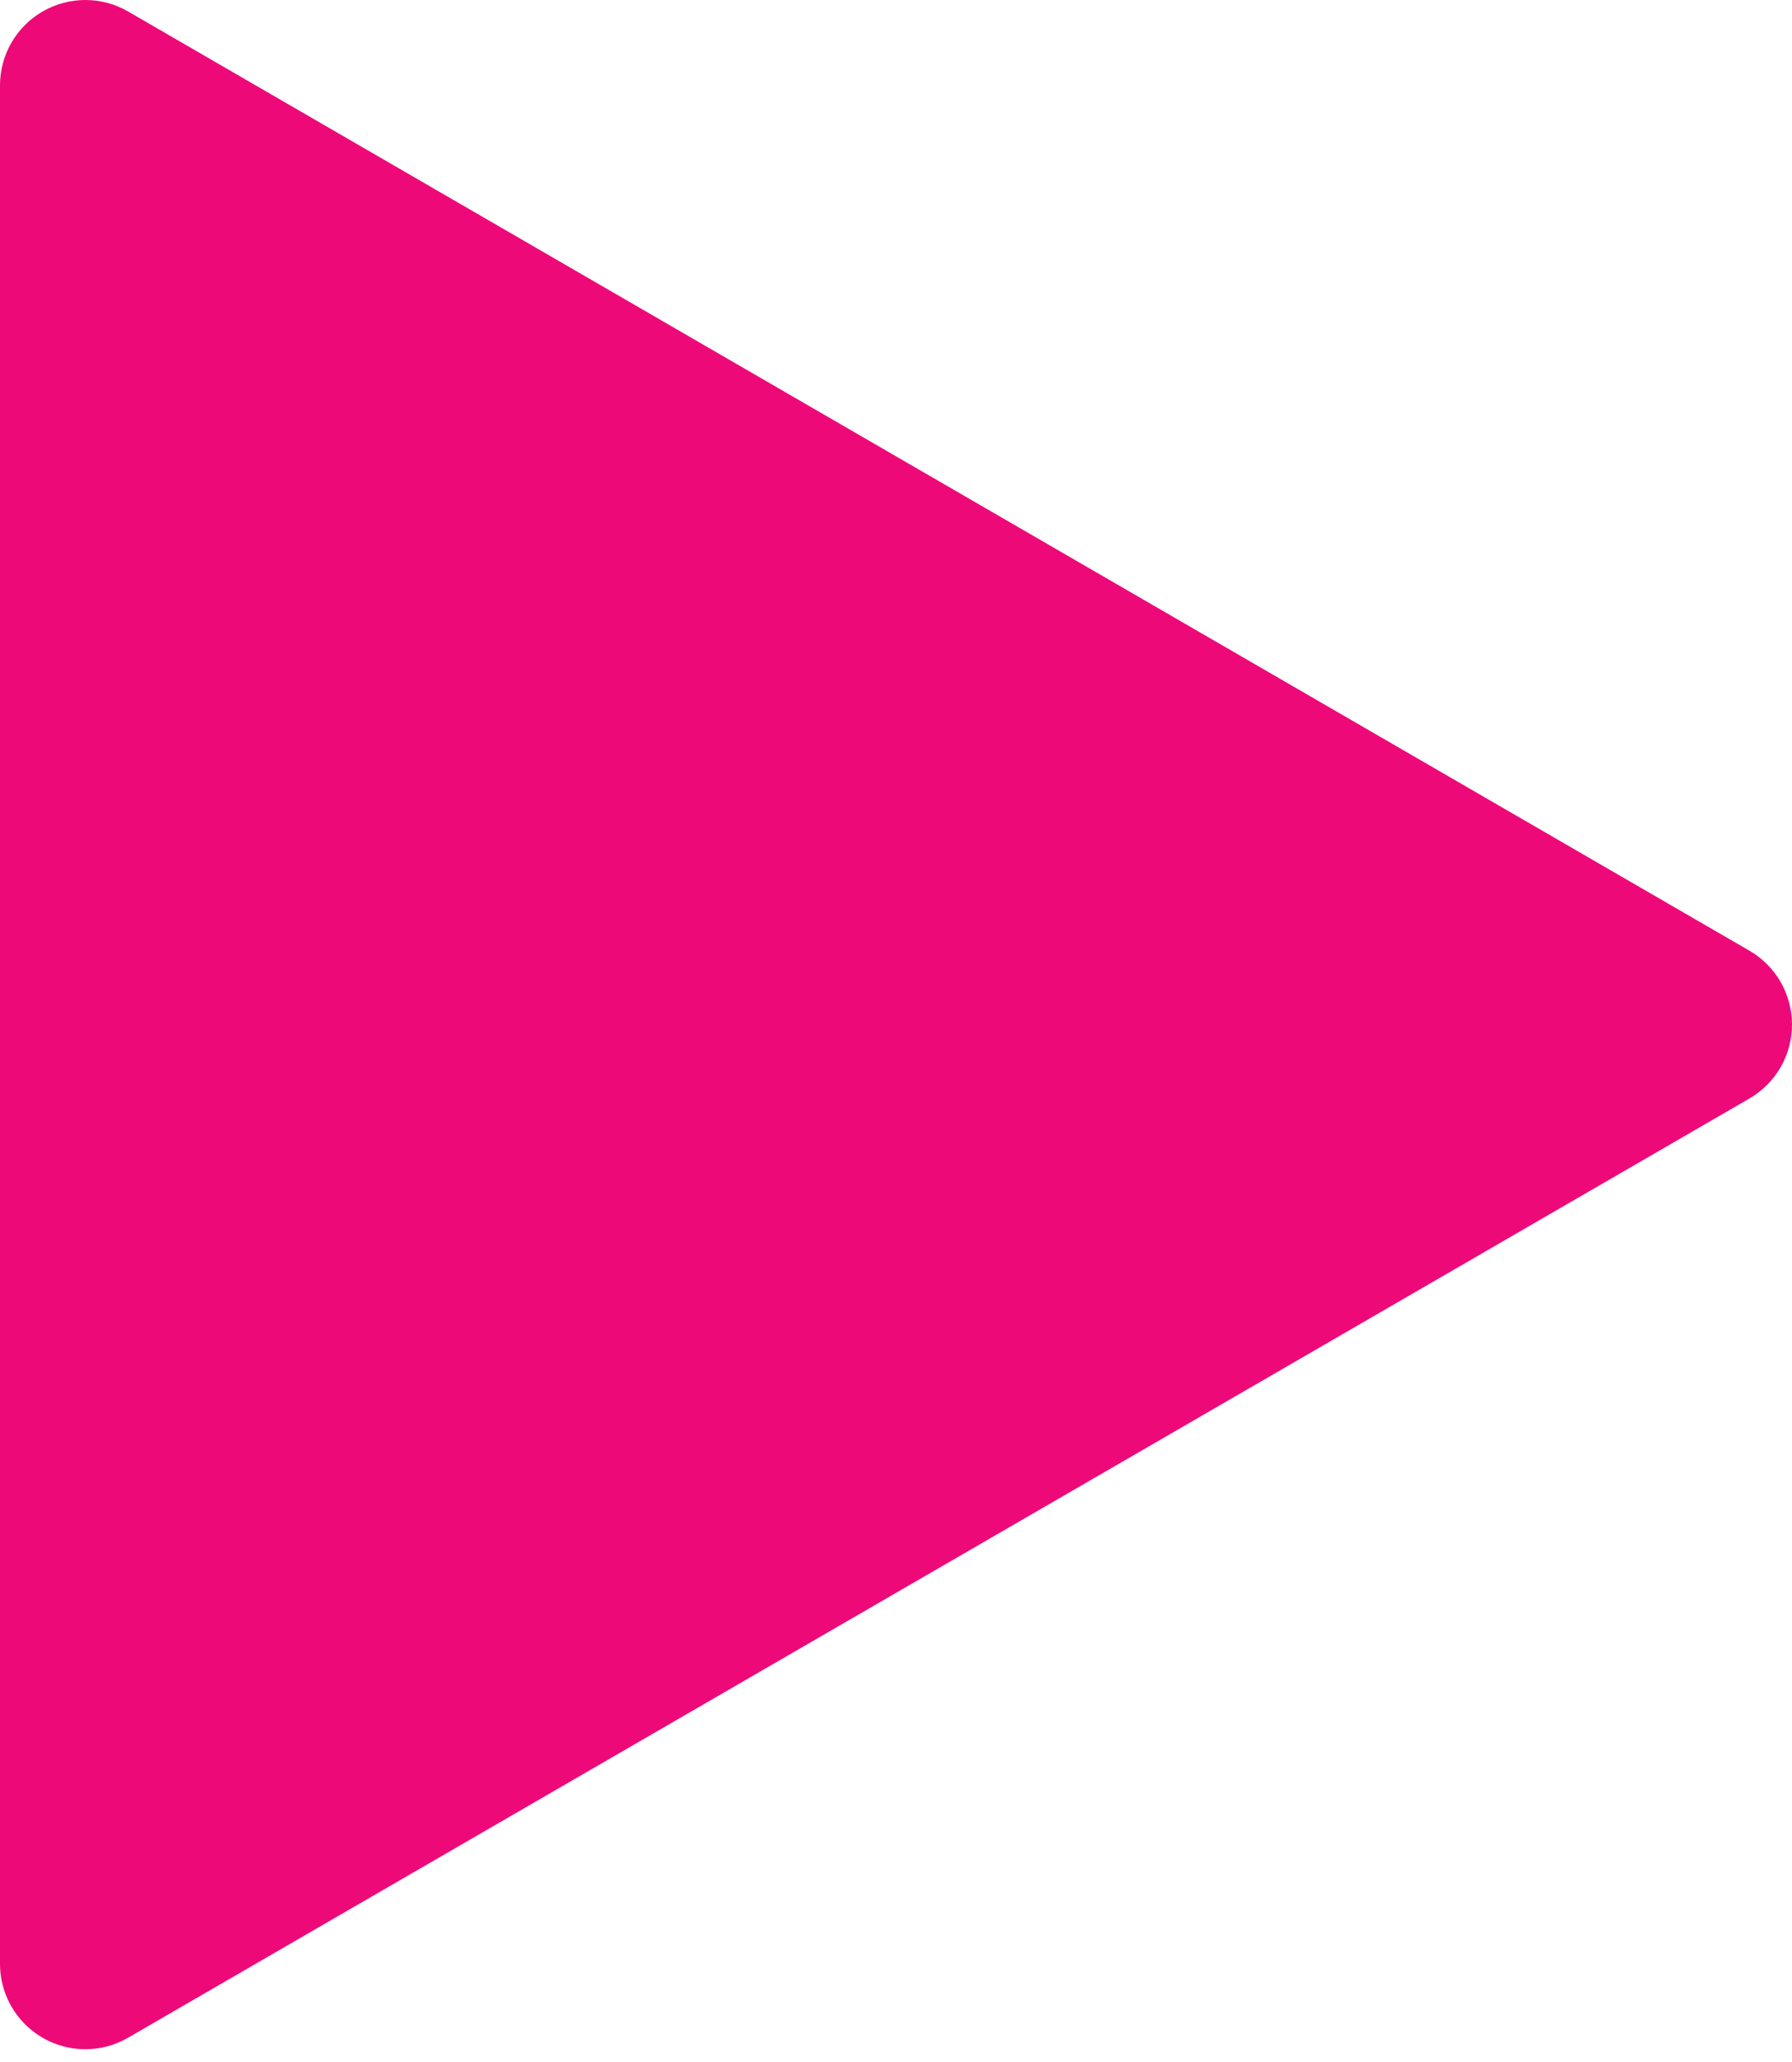 <svg width="40" height="46" viewBox="0 0 40 46" fill="none" xmlns="http://www.w3.org/2000/svg">
<path d="M1.905 45.715C1.4 45.715 0.915 45.514 0.558 45.157C0.201 44.8 0 44.316 0 43.81V1.904C0 1.569 0.088 1.241 0.256 0.951C0.423 0.662 0.664 0.421 0.954 0.254C1.244 0.087 1.572 -0 1.907 9.11624e-07C2.241 0 2.57 0.089 2.859 0.256L39.051 21.209C39.34 21.377 39.579 21.617 39.746 21.906C39.912 22.196 40 22.523 40 22.857C40 23.191 39.912 23.519 39.746 23.808C39.579 24.097 39.34 24.337 39.051 24.505L2.859 45.458C2.569 45.626 2.24 45.715 1.905 45.715V45.715Z" fill="#EE0979"/>
</svg>
